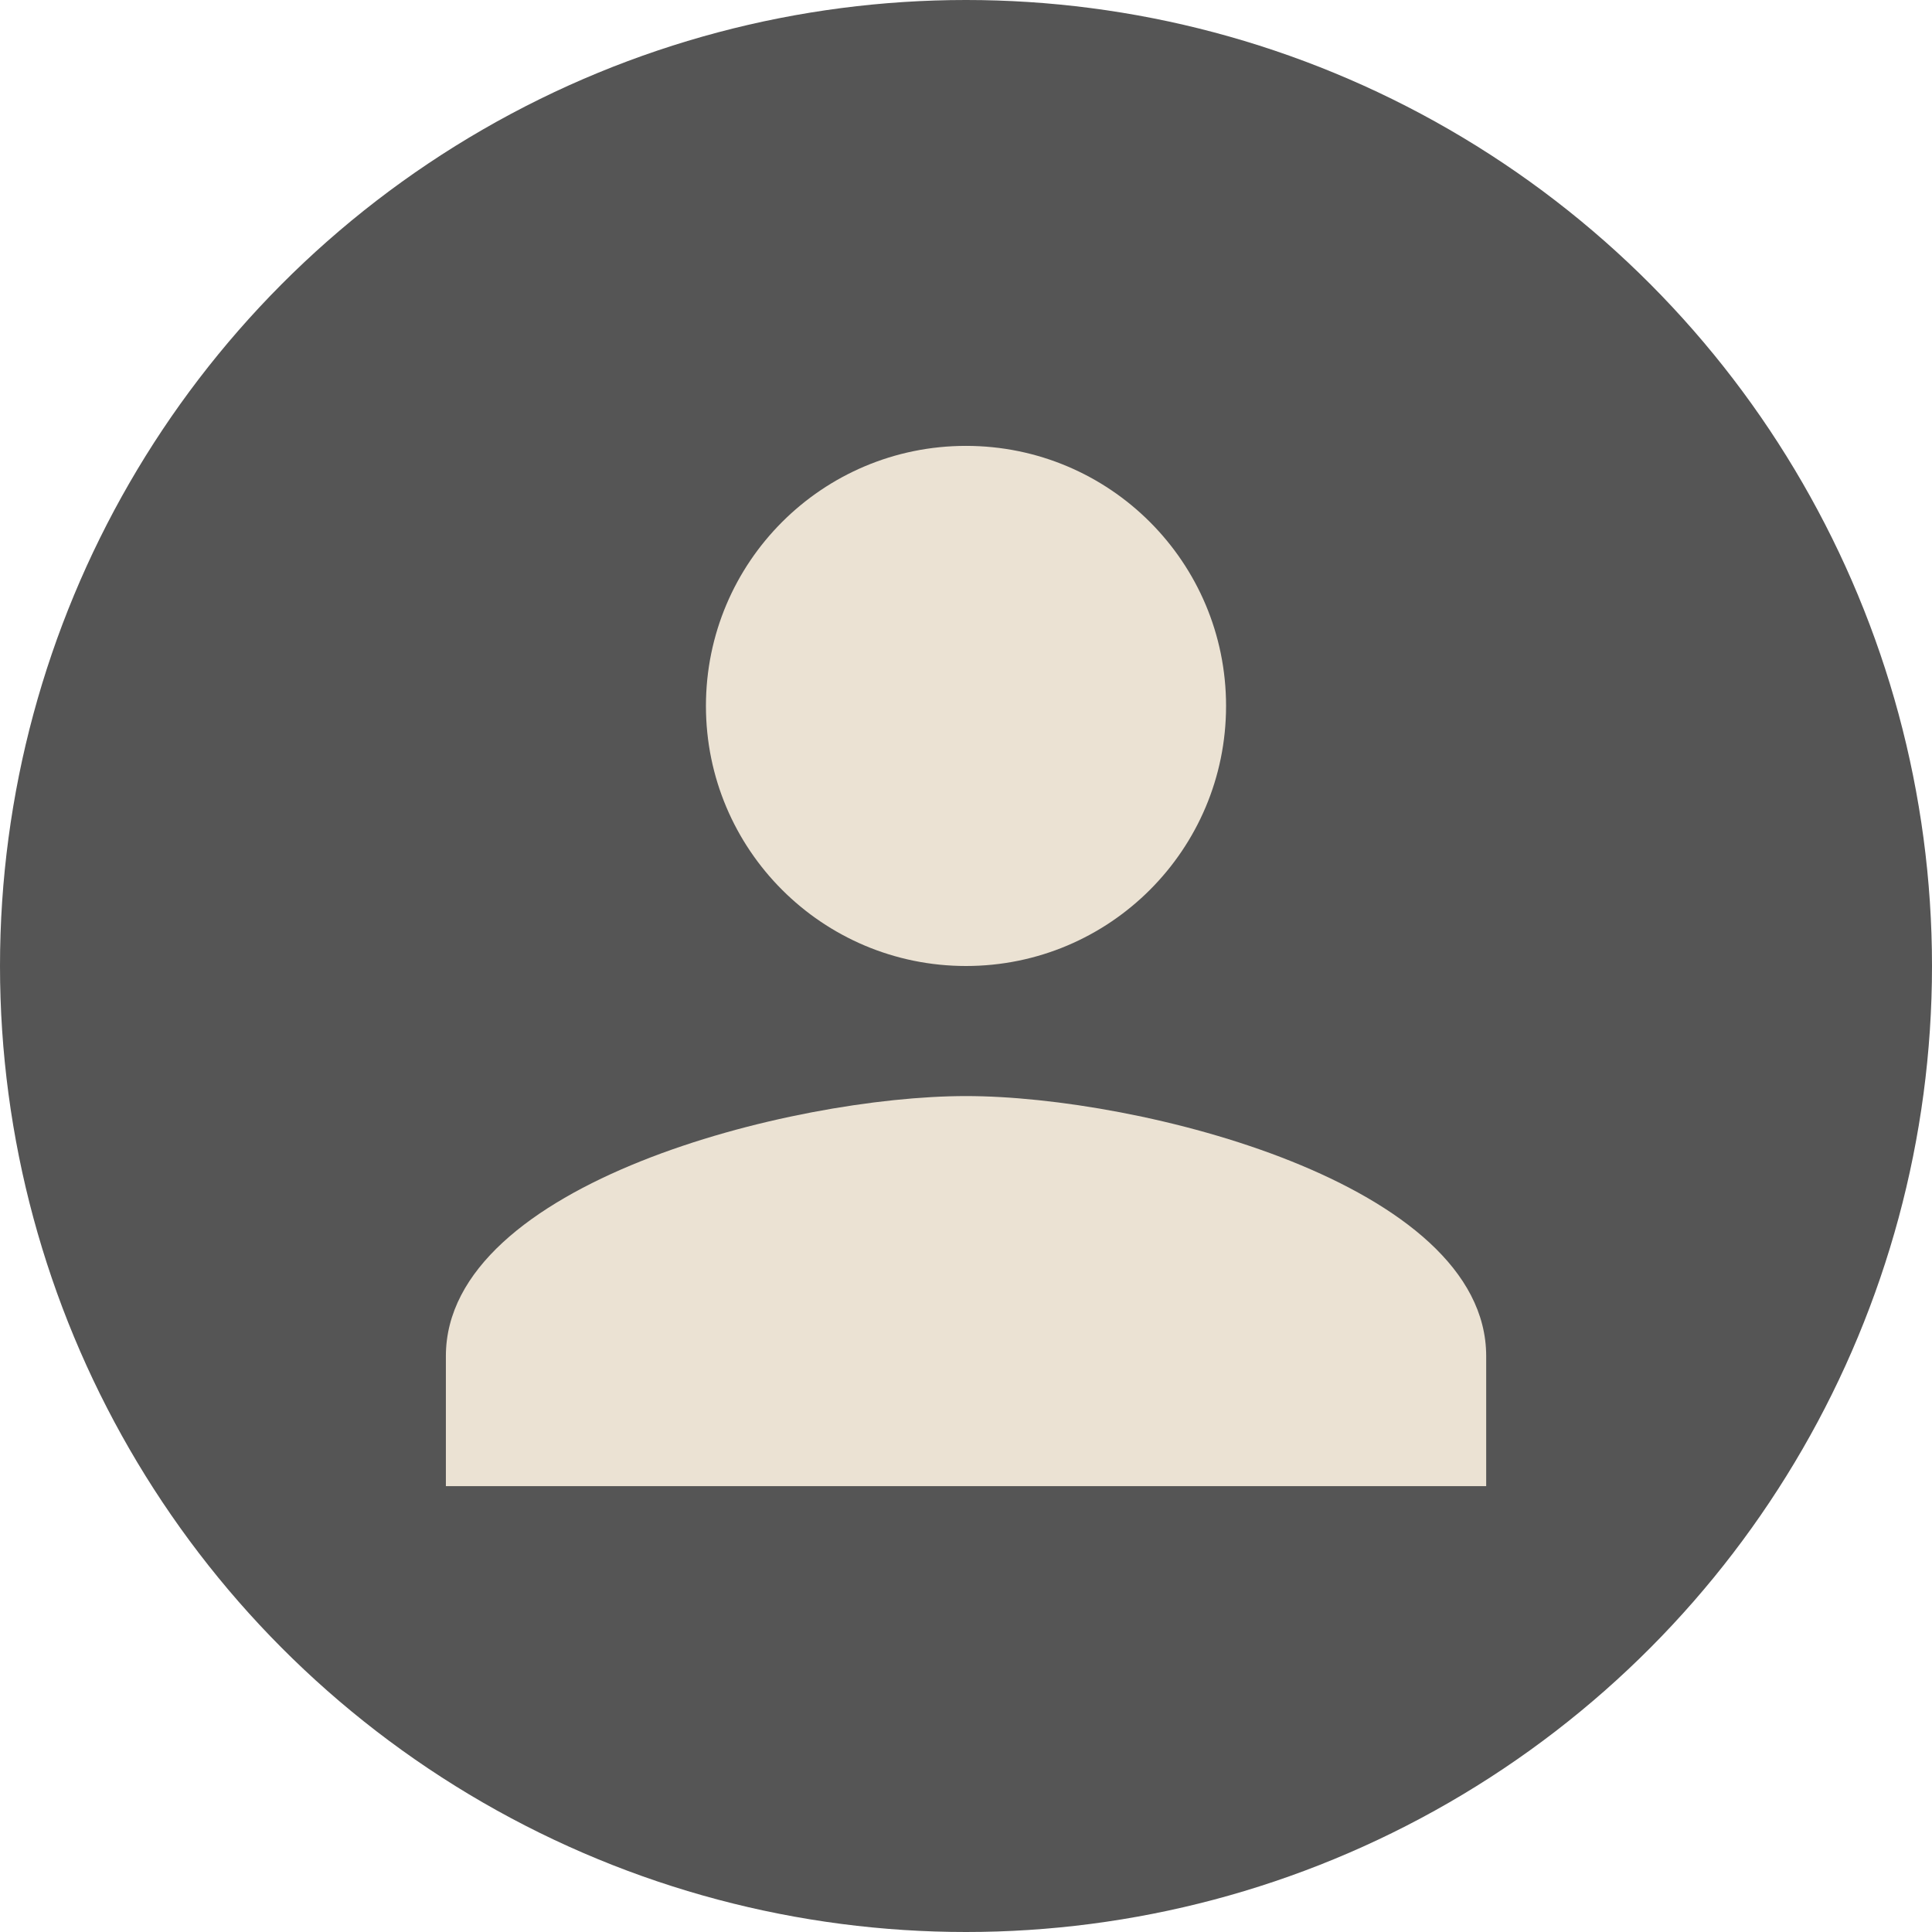 <svg width="28" height="28" viewBox="0 0 28 28" fill="none" xmlns="http://www.w3.org/2000/svg">
<circle cx="14" cy="14" r="14" fill="#555555"/>
<path d="M14 14C16.083 14 17.769 12.313 17.769 10.231C17.769 8.148 16.083 6.462 14 6.462C11.918 6.462 10.231 8.148 10.231 10.231C10.231 12.313 11.918 14 14 14ZM14 15.885C11.484 15.885 6.462 17.147 6.462 19.654V21.538H21.539V19.654C21.539 17.147 16.516 15.885 14 15.885Z" fill="#EBE2D3"/>
</svg>
